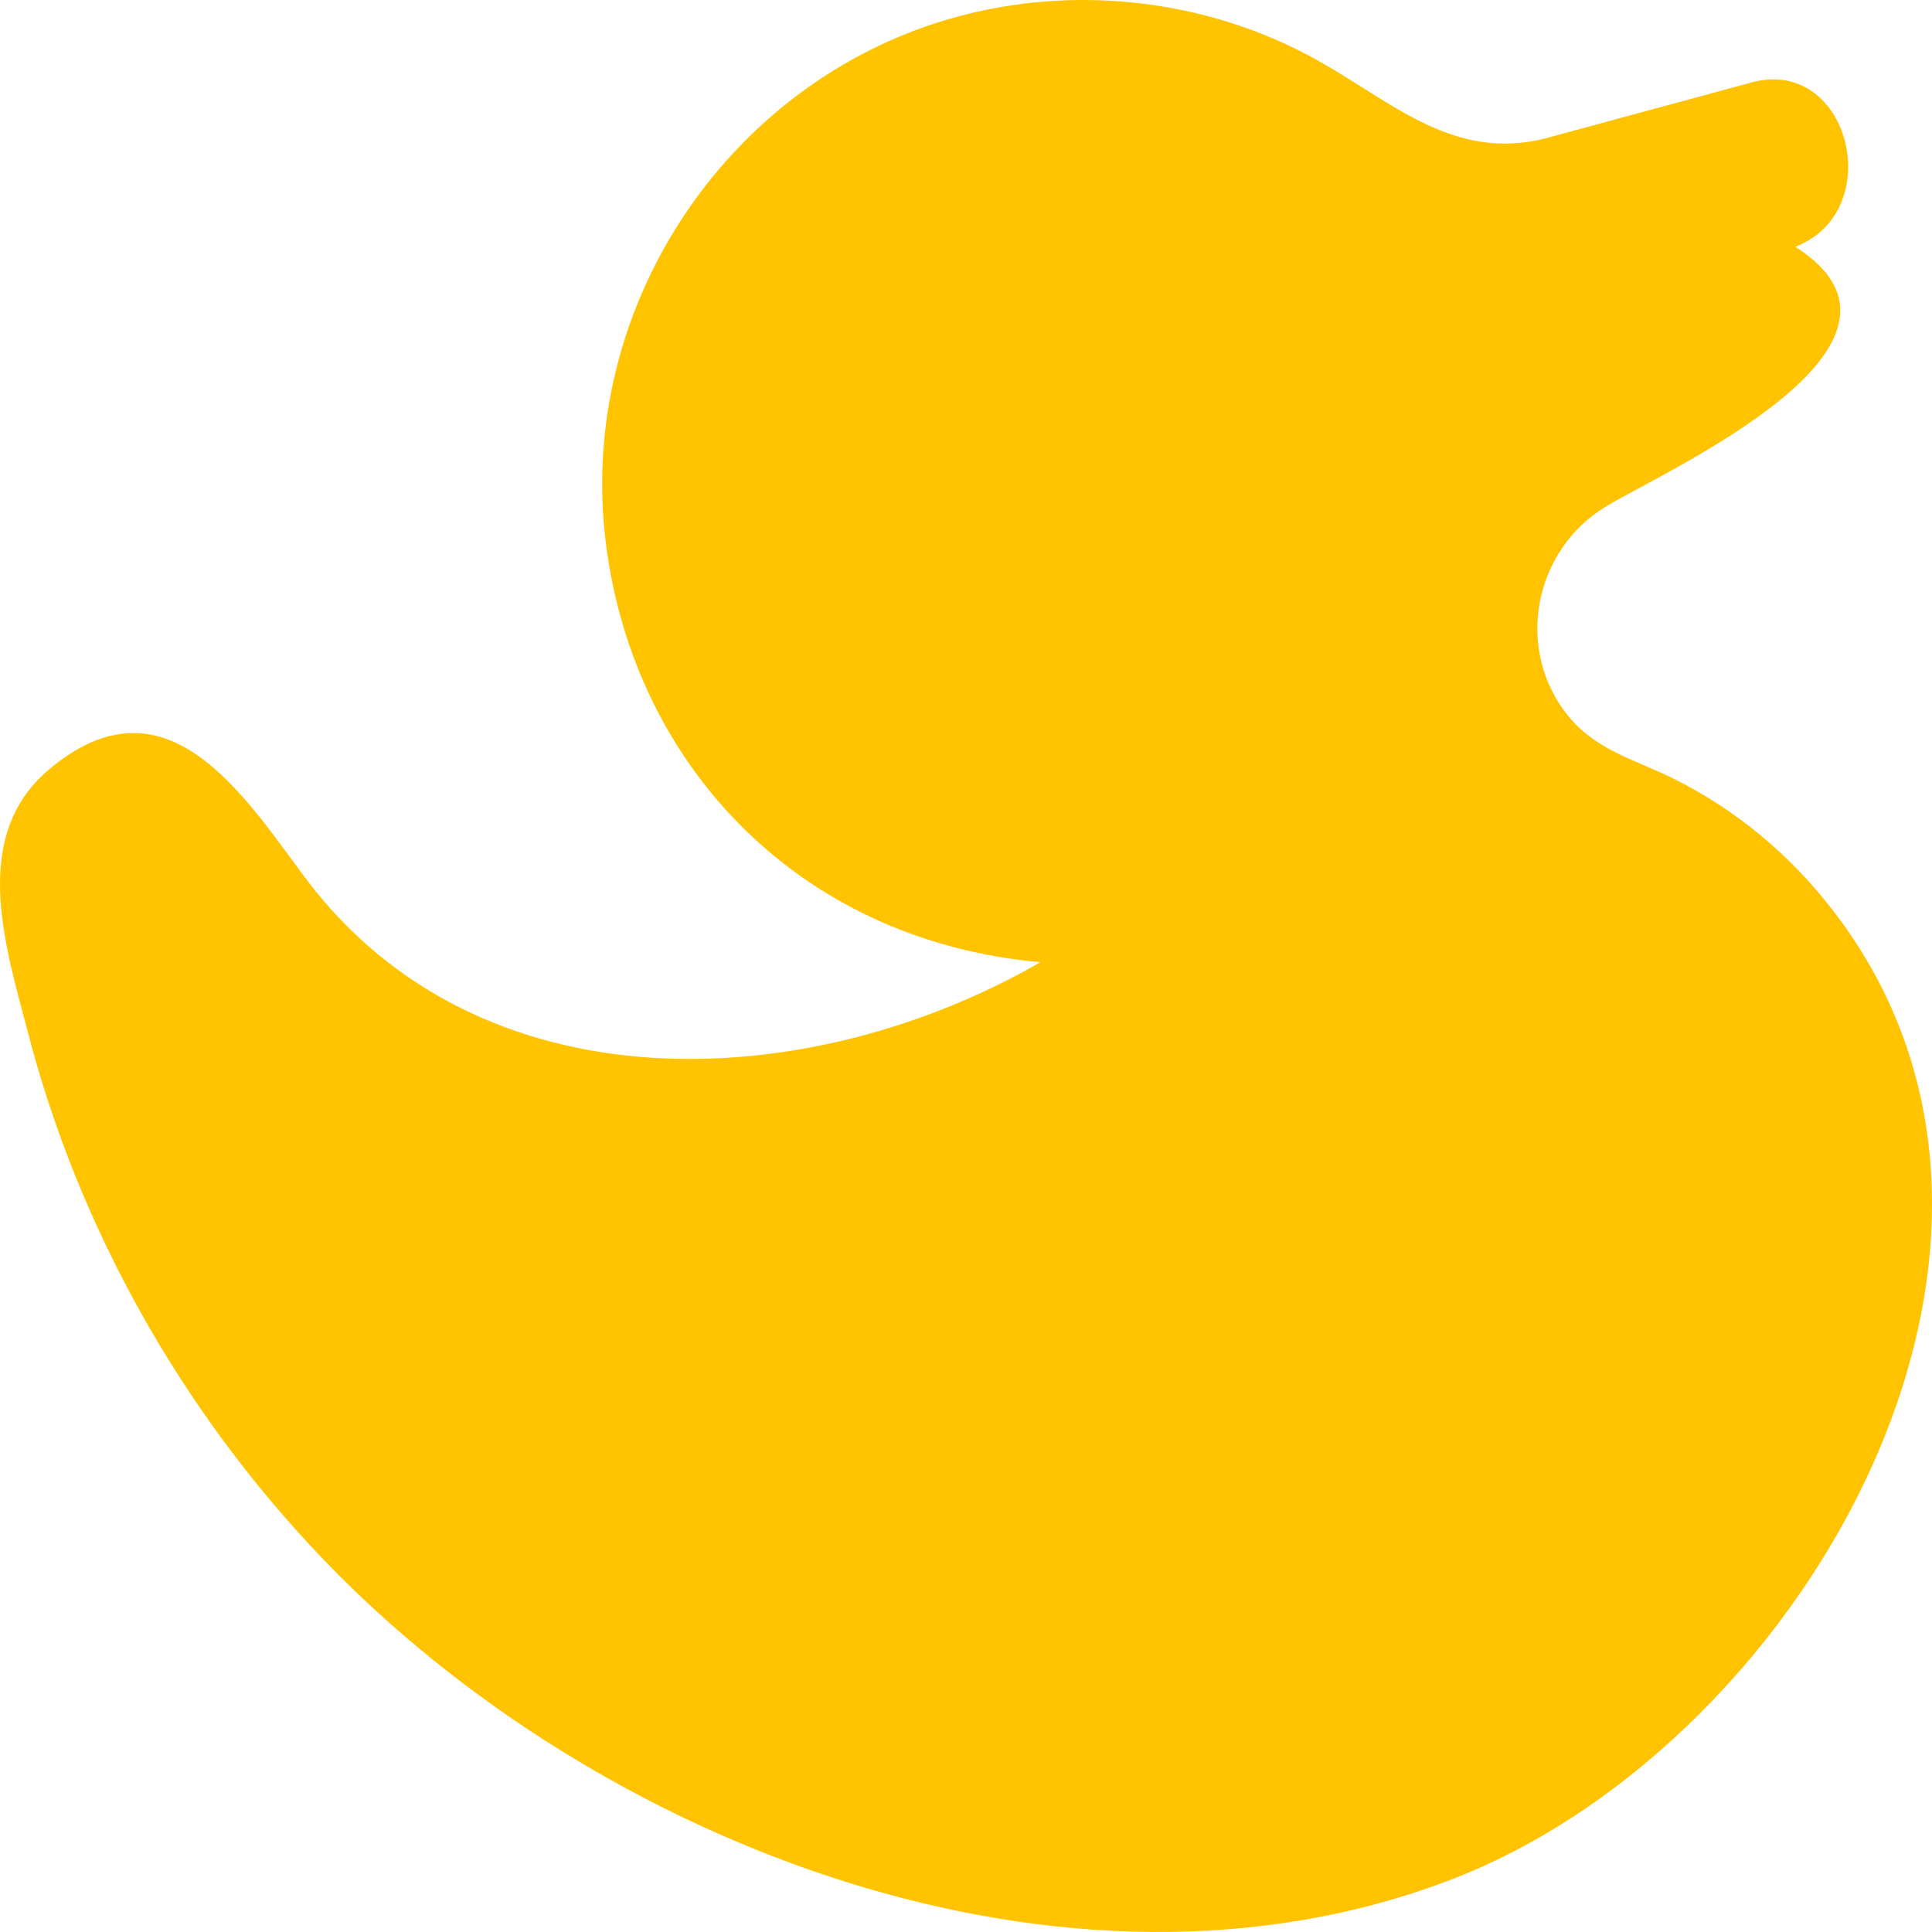 <?xml version="1.0" encoding="utf-8"?>
<!-- Copyright (C) 2014 Brian Speir. All rights reserved. -->
<!DOCTYPE svg PUBLIC "-//W3C//DTD SVG 1.1//EN" "http://www.w3.org/Graphics/SVG/1.1/DTD/svg11.dtd">
<svg version="1.1" id="Layer_1" xmlns="http://www.w3.org/2000/svg" xmlns:xlink="http://www.w3.org/1999/xlink" x="0px" y="0px"
	 width="120px" height="120px" viewBox="0 0 120 120" enable-background="new 0 0 120 120" xml:space="preserve">
<path fill="#FFC300" d="M37.564,33.135c-1.535-14.499,7.954-28.387,22.04-32.137c7.174-1.909,14.979-1.059,21.558,2.384
	C86.158,6,90.101,10.193,96.163,8.546c4.215-1.141,8.421-2.283,12.63-3.426c6.094-1.65,8.467,7.995,2.717,10.208
	c9.488,6.044-7.938,13.837-11.718,16.104c-4.562,2.721-5.766,8.981-2.312,13.129c1.764,2.104,4.236,2.672,6.572,3.854
	c3.225,1.621,6.118,3.867,8.506,6.574c18.286,20.77-0.188,53.19-22.367,61.733c-23.948,9.229-53.194-2.188-70.156-19.916
	c-8.76-9.153-15.16-20.52-18.331-32.796c-1.372-5.25-3.568-12.029,1.289-16.174c7.293-6.208,12.115,1.532,15.937,6.649
	c10.855,14.529,31.232,13.603,45.692,5.279C49.358,58.397,39.047,47.147,37.564,33.135z"/>
</svg>

